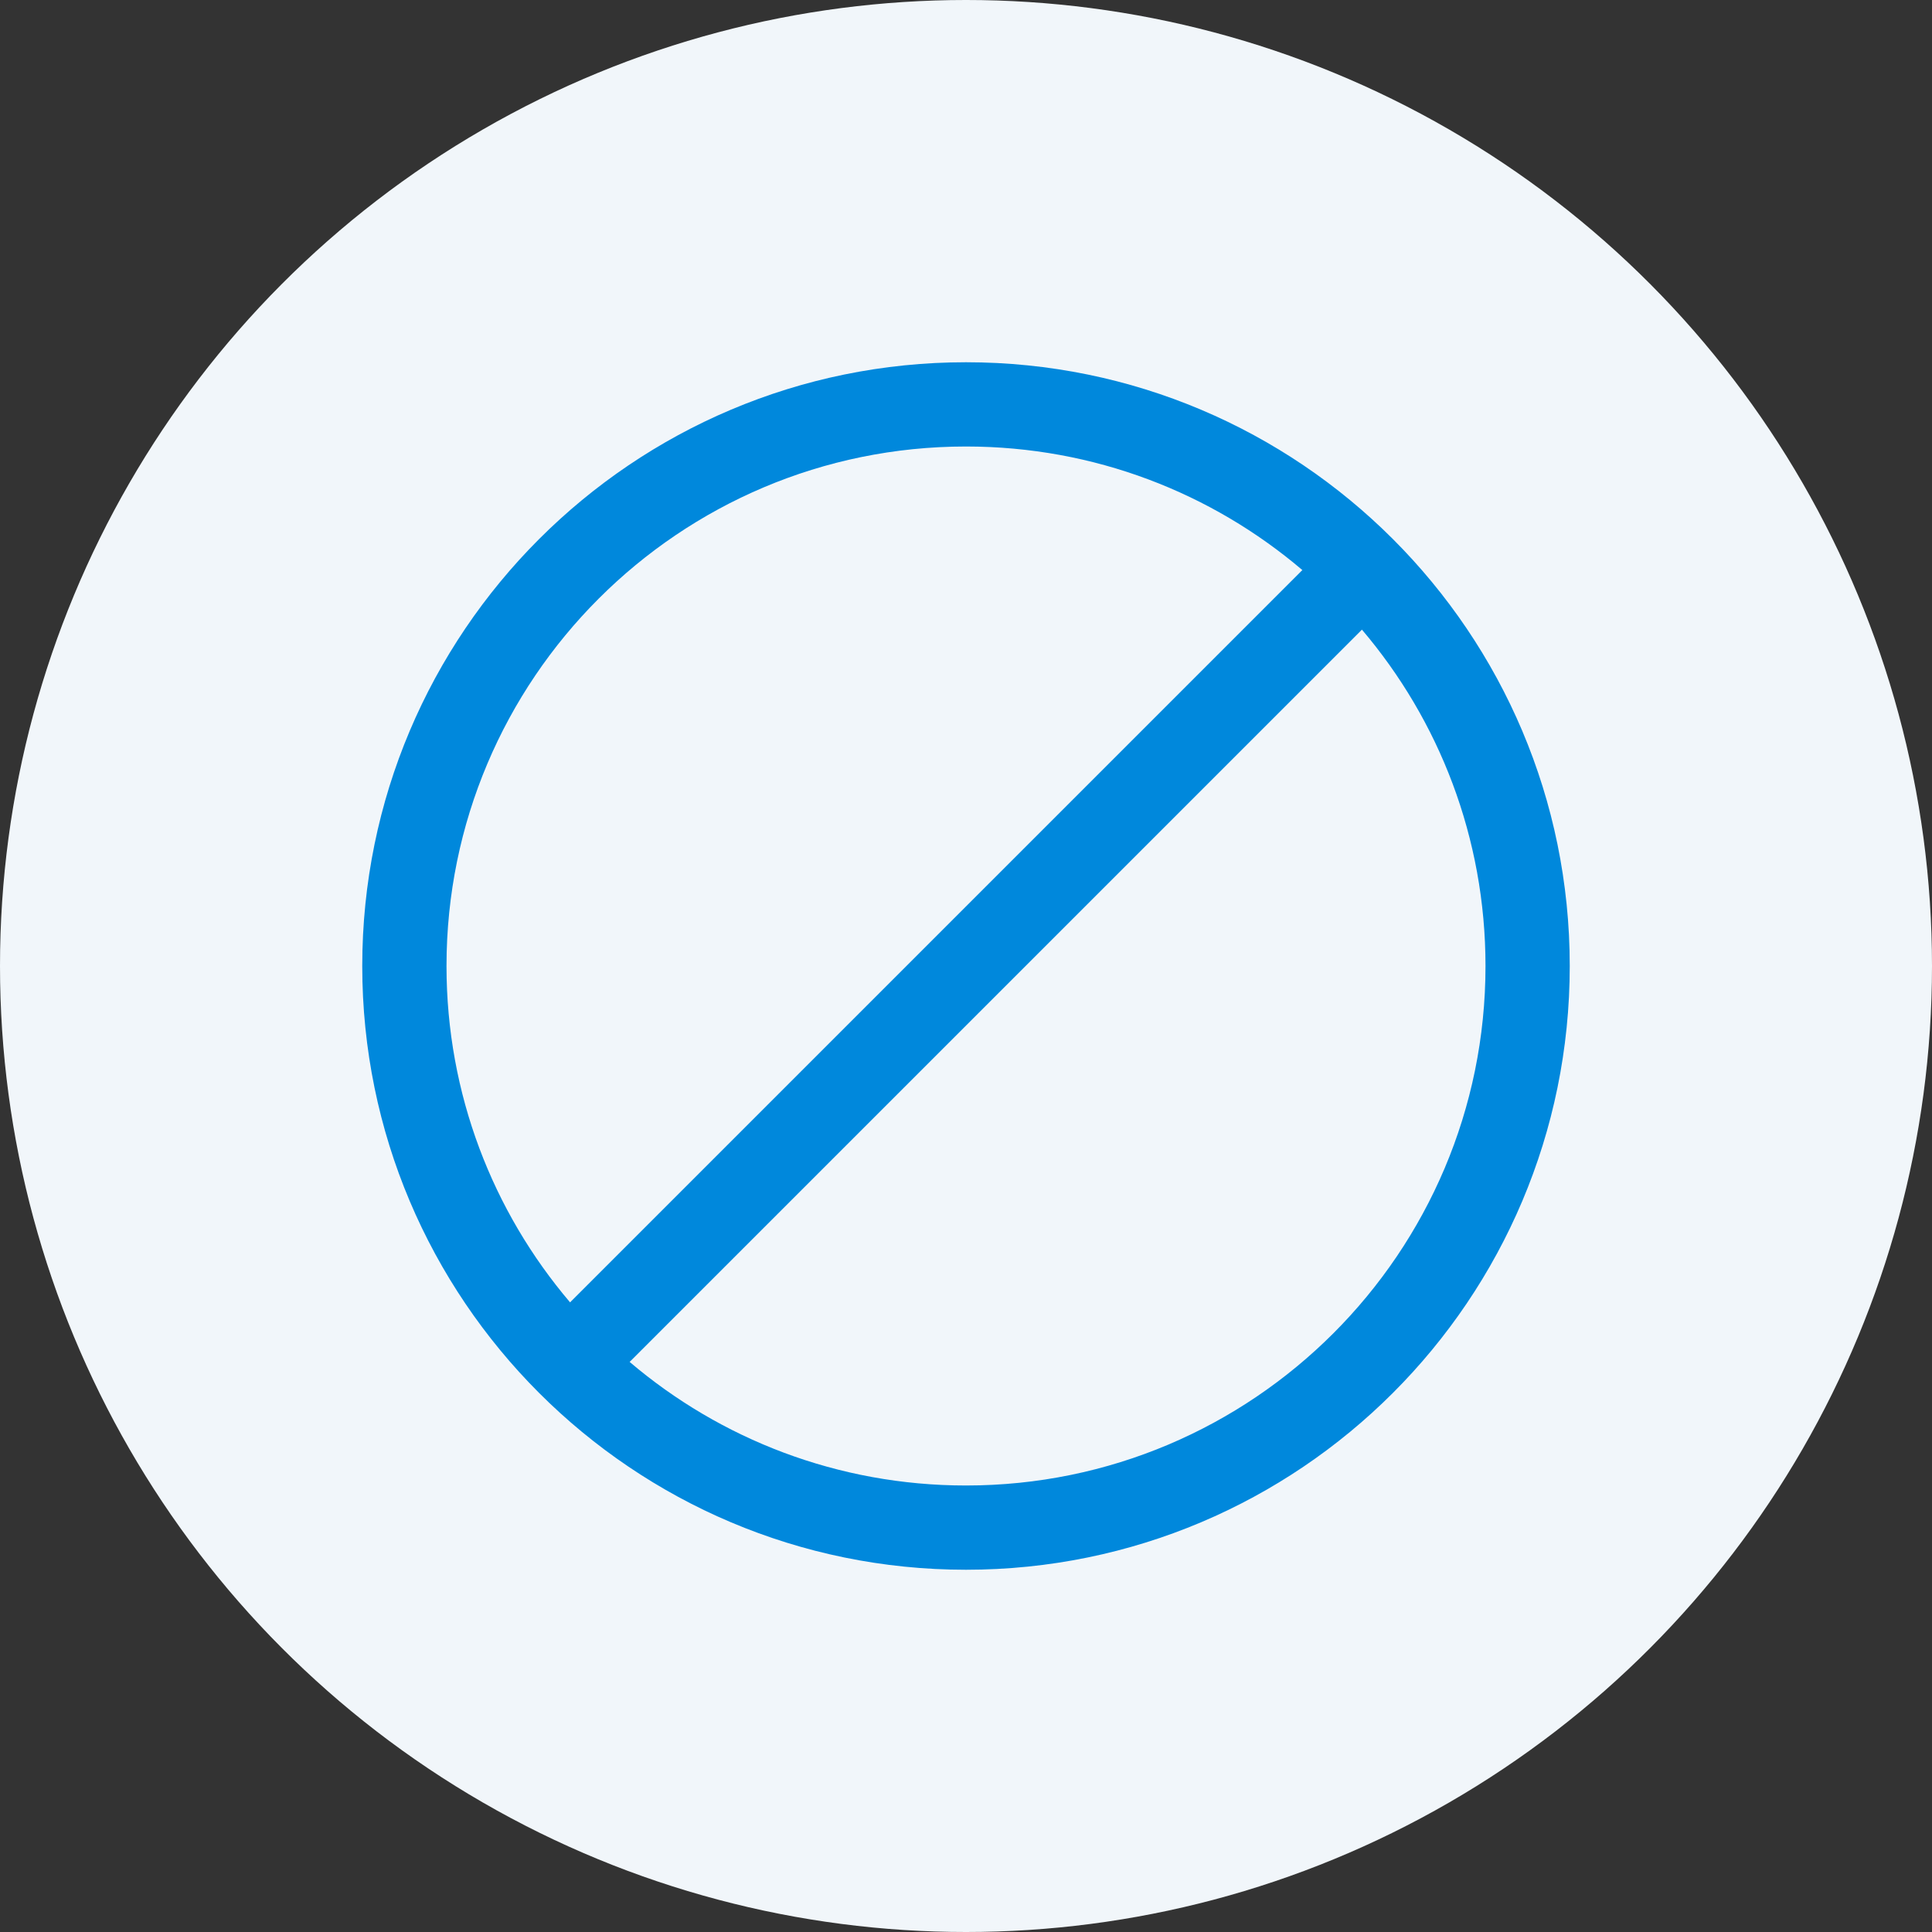 <svg width="64" height="64" viewBox="0 0 64 64" fill="none" xmlns="http://www.w3.org/2000/svg">
<rect x="0" y="0" width="64" height="64" fill="#333333" stroke="none"/>
<circle cx="32" cy="32" r="32" fill="#F1F6FA"/>
<path fill-rule="evenodd" clip-rule="evenodd" d="M32 12C20.954 12 12 20.954 12 32C12 43.046 20.954 52 32 52C43.046 52 52 43.046 52 32C52 20.954 43.046 12 32 12ZM14.791 32C14.791 22.496 22.496 14.791 32 14.791C36.25 14.791 40.141 16.331 43.143 18.885C43.131 18.896 43.118 18.908 43.106 18.92L18.92 43.106C18.908 43.118 18.896 43.13 18.885 43.143C16.331 40.141 14.791 36.25 14.791 32ZM20.857 45.115C23.859 47.669 27.75 49.209 32 49.209C41.504 49.209 49.209 41.504 49.209 32C49.209 27.75 47.669 23.859 45.115 20.857C45.103 20.869 45.092 20.882 45.08 20.894L20.894 45.079C20.881 45.091 20.869 45.103 20.857 45.115Z" fill="#0088DC"/>
</svg>
